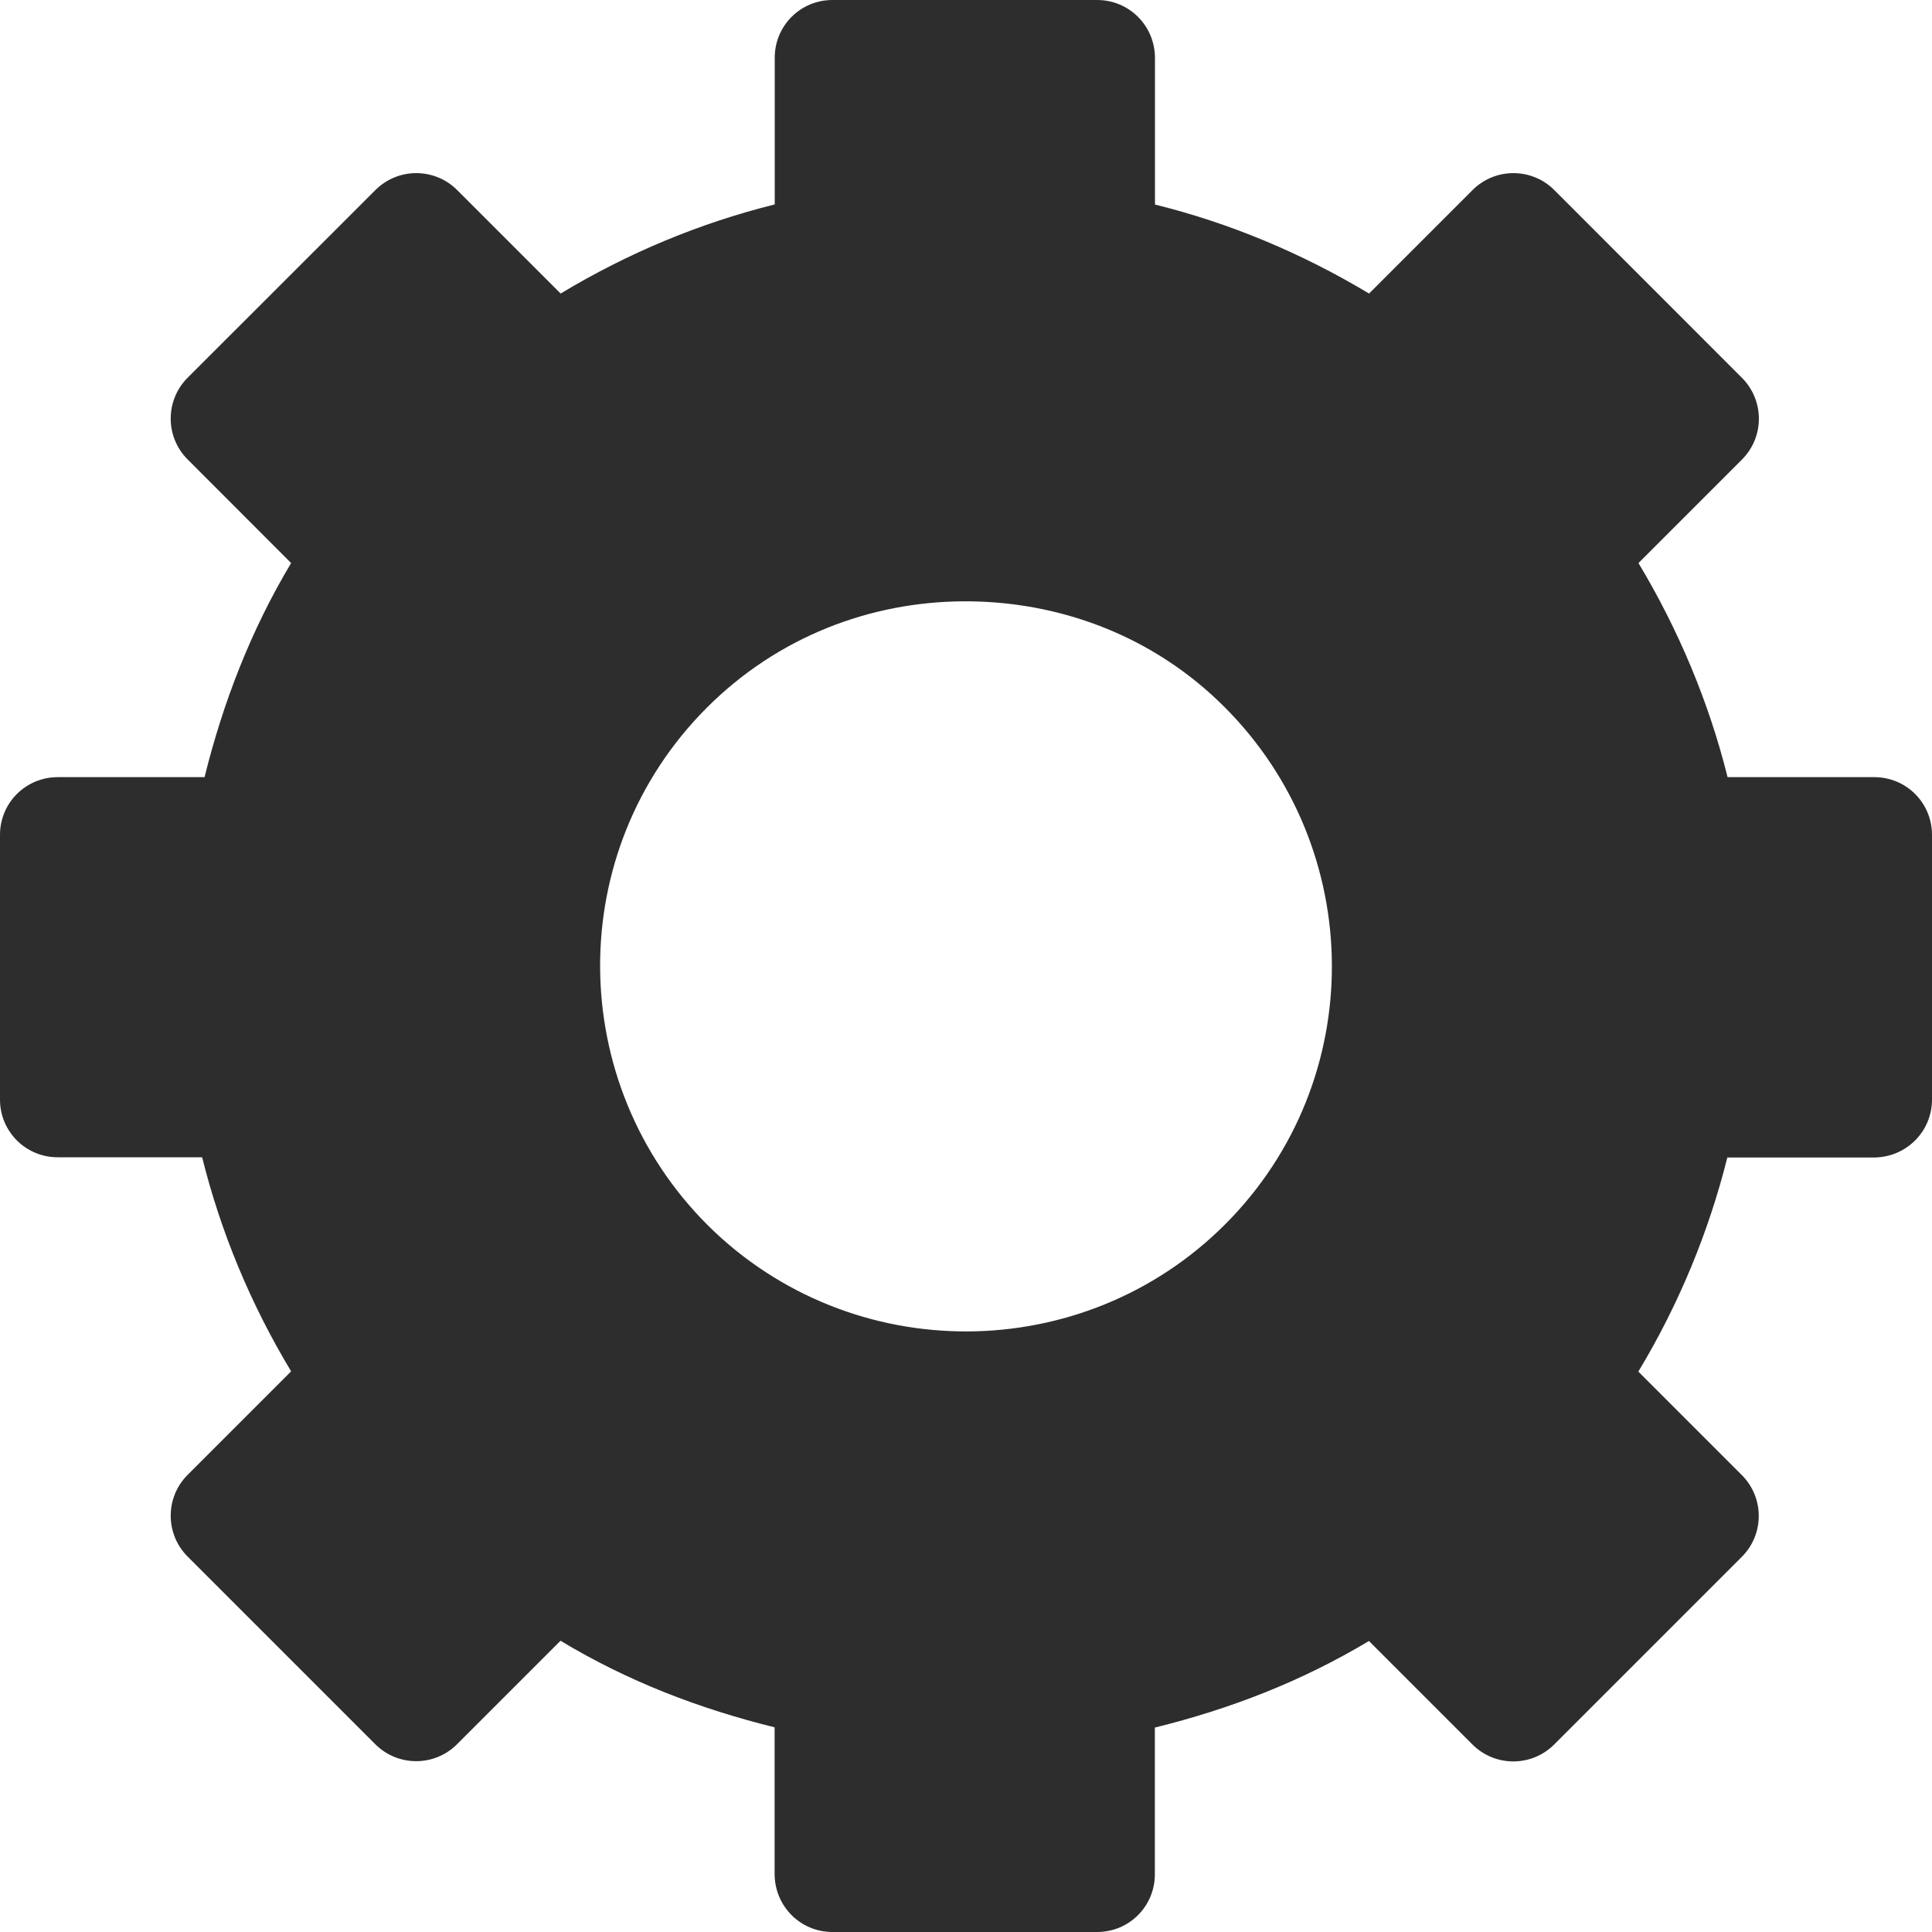 <?xml version="1.0" encoding="UTF-8" standalone="no"?>
<!-- Generator: Adobe Illustrator 15.1.0, SVG Export Plug-In . SVG Version: 6.00 Build 0)  -->

<svg
   xmlns:dc="http://purl.org/dc/elements/1.1/"
   xmlns:cc="http://creativecommons.org/ns#"
   xmlns:rdf="http://www.w3.org/1999/02/22-rdf-syntax-ns#"
   xmlns:svg="http://www.w3.org/2000/svg"
   xmlns="http://www.w3.org/2000/svg"
   xmlns:sodipodi="http://sodipodi.sourceforge.net/DTD/sodipodi-0.dtd"
   xmlns:inkscape="http://www.inkscape.org/namespaces/inkscape"
   version="1.1"
   id="Layer_1"
   x="0px"
   y="0px"
   width="16"
   height="16"
   viewBox="0 0 16 16"
   enable-background="new 0 0 32 32"
   xml:space="preserve"
   inkscape:version="0.48.3.1 r9886"
   sodipodi:docname="settings.svg"><defs
   id="defs5"><marker
     style="overflow:visible"
     id="Arrow2Mend-5"
     refX="0"
     refY="0"
     orient="auto"
     inkscape:stockid="Arrow2Mend"><path
       inkscape:connector-curvature="0"
       transform="scale(-0.6,-0.6)"
       d="M 8.719,4.034 -2.207,0.016 8.719,-4.002 c -1.745,2.372 -1.735,5.617 -6e-7,8.035 z"
       style="font-size:12px;fill-rule:evenodd;stroke-width:0.625;stroke-linejoin:round"
       id="path45132-1" /></marker><marker
     style="overflow:visible"
     id="DotM-00"
     refX="0"
     refY="0"
     orient="auto"
     inkscape:stockid="DotM"><path
       inkscape:connector-curvature="0"
       transform="matrix(0.4,0,0,0.4,2.96,0.4)"
       style="fill-rule:evenodd;stroke:#000000;stroke-width:1pt;marker-start:none;marker-end:none"
       d="m -2.5,-1 c 0,2.76 -2.24,5 -5,5 -2.76,0 -5,-2.24 -5,-5 0,-2.76 2.24,-5 5,-5 2.76,0 5,2.24 5,5 z"
       id="path14329-2" /></marker><marker
     style="overflow:visible"
     id="Arrow2Mend-07"
     refX="0"
     refY="0"
     orient="auto"
     inkscape:stockid="Arrow2Mend"><path
       inkscape:connector-curvature="0"
       transform="scale(-0.6,-0.6)"
       d="M 8.719,4.034 -2.207,0.016 8.719,-4.002 c -1.745,2.372 -1.735,5.617 -6e-7,8.035 z"
       style="font-size:12px;fill-rule:evenodd;stroke-width:0.625;stroke-linejoin:round"
       id="path45132-31" /></marker><marker
     style="overflow:visible"
     id="DotM-0"
     refX="0"
     refY="0"
     orient="auto"
     inkscape:stockid="DotM"><path
       inkscape:connector-curvature="0"
       transform="matrix(0.4,0,0,0.4,2.96,0.4)"
       style="fill-rule:evenodd;stroke:#000000;stroke-width:1pt;marker-start:none;marker-end:none"
       d="m -2.5,-1 c 0,2.76 -2.24,5 -5,5 -2.76,0 -5,-2.24 -5,-5 0,-2.76 2.24,-5 5,-5 2.76,0 5,2.24 5,5 z"
       id="path14329-94" /></marker><marker
     style="overflow:visible"
     id="Arrow2Mend-6"
     refX="0"
     refY="0"
     orient="auto"
     inkscape:stockid="Arrow2Mend"><path
       inkscape:connector-curvature="0"
       transform="scale(-0.6,-0.6)"
       d="M 8.719,4.034 -2.207,0.016 8.719,-4.002 c -1.745,2.372 -1.735,5.617 -6e-7,8.035 z"
       style="font-size:12px;fill-rule:evenodd;stroke-width:0.625;stroke-linejoin:round"
       id="path45132-8" /></marker><marker
     style="overflow:visible"
     id="DotM-8"
     refX="0"
     refY="0"
     orient="auto"
     inkscape:stockid="DotM"><path
       inkscape:connector-curvature="0"
       transform="matrix(0.4,0,0,0.4,2.96,0.4)"
       style="fill-rule:evenodd;stroke:#000000;stroke-width:1pt;marker-start:none;marker-end:none"
       d="m -2.5,-1 c 0,2.76 -2.24,5 -5,5 -2.76,0 -5,-2.24 -5,-5 0,-2.76 2.24,-5 5,-5 2.76,0 5,2.24 5,5 z"
       id="path14329-91" /></marker><clipPath
     clipPathUnits="userSpaceOnUse"
     id="clipPath3169-2"><rect
       style="fill:#f5f5f4;fill-opacity:1;stroke:#888a85;stroke-width:2;stroke-miterlimit:4;stroke-opacity:1;stroke-dasharray:none;stroke-dashoffset:0"
       id="rect3171-7"
       width="748.776"
       height="428.81"
       x="48.992"
       y="105.344" /></clipPath><clipPath
     id="clipPath22-7"
     clipPathUnits="userSpaceOnUse"><path
       id="path24-2"
       d="M 0,792 1224,792 1224,0 0,0 0,792 z"
       inkscape:connector-curvature="0" /></clipPath><clipPath
     clipPathUnits="userSpaceOnUse"
     id="clipPath6483-7"><rect
       style="fill:#ffffff;fill-opacity:1;stroke:none"
       id="rect6485-5"
       width="548"
       height="280"
       x="67.578"
       y="187.656" /></clipPath><clipPath
     id="clipPath10152"
     clipPathUnits="userSpaceOnUse"><rect
       y="754.147"
       x="-37.134"
       height="140.174"
       width="718.587"
       id="rect10154"
       style="fill:#555753;fill-opacity:1;stroke:#555753;stroke-width:1.833;stroke-miterlimit:4;stroke-opacity:1;stroke-dasharray:none;stroke-dashoffset:0" /></clipPath><marker
     style="overflow:visible"
     id="Arrow2Mend-0"
     refX="0"
     refY="0"
     orient="auto"
     inkscape:stockid="Arrow2Mend"><path
       inkscape:connector-curvature="0"
       transform="scale(-0.6,-0.6)"
       d="M 8.719,4.034 -2.207,0.016 8.719,-4.002 c -1.745,2.372 -1.735,5.617 -6e-7,8.035 z"
       style="font-size:12px;fill-rule:evenodd;stroke-width:0.625;stroke-linejoin:round"
       id="path45132-982" /></marker><marker
     style="overflow:visible"
     id="DotM-2"
     refX="0"
     refY="0"
     orient="auto"
     inkscape:stockid="DotM"><path
       inkscape:connector-curvature="0"
       transform="matrix(0.4,0,0,0.4,2.96,0.4)"
       style="fill-rule:evenodd;stroke:#000000;stroke-width:1pt;marker-start:none;marker-end:none"
       d="m -2.5,-1 c 0,2.76 -2.24,5 -5,5 -2.76,0 -5,-2.24 -5,-5 0,-2.76 2.24,-5 5,-5 2.76,0 5,2.24 5,5 z"
       id="path14329-95" /></marker><marker
     style="overflow:visible"
     id="Arrow2Mend-2"
     refX="0"
     refY="0"
     orient="auto"
     inkscape:stockid="Arrow2Mend"><path
       inkscape:connector-curvature="0"
       transform="scale(-0.6,-0.6)"
       d="M 8.719,4.034 -2.207,0.016 8.719,-4.002 c -1.745,2.372 -1.735,5.617 -6e-7,8.035 z"
       style="font-size:12px;fill-rule:evenodd;stroke-width:0.625;stroke-linejoin:round"
       id="path45132-98" /></marker><marker
     style="overflow:visible"
     id="DotM-5"
     refX="0"
     refY="0"
     orient="auto"
     inkscape:stockid="DotM"><path
       inkscape:connector-curvature="0"
       transform="matrix(0.4,0,0,0.4,2.96,0.4)"
       style="fill-rule:evenodd;stroke:#000000;stroke-width:1pt;marker-start:none;marker-end:none"
       d="m -2.5,-1 c 0,2.76 -2.24,5 -5,5 -2.76,0 -5,-2.24 -5,-5 0,-2.76 2.24,-5 5,-5 2.76,0 5,2.24 5,5 z"
       id="path14329-1" /></marker><marker
     style="overflow:visible"
     id="Arrow2Mend-75"
     refX="0"
     refY="0"
     orient="auto"
     inkscape:stockid="Arrow2Mend"><path
       inkscape:connector-curvature="0"
       transform="scale(-0.6,-0.6)"
       d="M 8.719,4.034 -2.207,0.016 8.719,-4.002 c -1.745,2.372 -1.735,5.617 -6e-7,8.035 z"
       style="font-size:12px;fill-rule:evenodd;stroke-width:0.625;stroke-linejoin:round"
       id="path45132-9" /></marker><marker
     style="overflow:visible"
     id="DotM-466"
     refX="0"
     refY="0"
     orient="auto"
     inkscape:stockid="DotM"><path
       inkscape:connector-curvature="0"
       transform="matrix(0.4,0,0,0.4,2.96,0.4)"
       style="fill-rule:evenodd;stroke:#000000;stroke-width:1pt;marker-start:none;marker-end:none"
       d="m -2.5,-1 c 0,2.76 -2.24,5 -5,5 -2.76,0 -5,-2.24 -5,-5 0,-2.76 2.24,-5 5,-5 2.76,0 5,2.24 5,5 z"
       id="path14329-32" /></marker><marker
     style="overflow:visible"
     id="marker32938"
     refX="0"
     refY="0"
     orient="auto"
     inkscape:stockid="Arrow2Mend"><path
       inkscape:connector-curvature="0"
       transform="scale(-0.6,-0.6)"
       d="M 8.719,4.034 -2.207,0.016 8.719,-4.002 c -1.745,2.372 -1.735,5.617 -6e-7,8.035 z"
       style="font-size:12px;fill-rule:evenodd;stroke-width:0.625;stroke-linejoin:round"
       id="path32940" /></marker><marker
     style="overflow:visible"
     id="marker32934"
     refX="0"
     refY="0"
     orient="auto"
     inkscape:stockid="DotM"><path
       inkscape:connector-curvature="0"
       transform="matrix(0.4,0,0,0.4,2.96,0.4)"
       style="fill-rule:evenodd;stroke:#000000;stroke-width:1pt;marker-start:none;marker-end:none"
       d="m -2.5,-1 c 0,2.76 -2.24,5 -5,5 -2.76,0 -5,-2.24 -5,-5 0,-2.76 2.24,-5 5,-5 2.76,0 5,2.24 5,5 z"
       id="path32936" /></marker><marker
     style="overflow:visible"
     id="Arrow2Mend-7"
     refX="0"
     refY="0"
     orient="auto"
     inkscape:stockid="Arrow2Mend"><path
       inkscape:connector-curvature="0"
       transform="scale(-0.6,-0.6)"
       d="M 8.719,4.034 -2.207,0.016 8.719,-4.002 c -1.745,2.372 -1.735,5.617 -6e-7,8.035 z"
       style="font-size:12px;fill-rule:evenodd;stroke-width:0.625;stroke-linejoin:round"
       id="path45132-2" /></marker><marker
     style="overflow:visible"
     id="DotM-46"
     refX="0"
     refY="0"
     orient="auto"
     inkscape:stockid="DotM"><path
       inkscape:connector-curvature="0"
       transform="matrix(0.4,0,0,0.4,2.96,0.4)"
       style="fill-rule:evenodd;stroke:#000000;stroke-width:1pt;marker-start:none;marker-end:none"
       d="m -2.5,-1 c 0,2.76 -2.24,5 -5,5 -2.76,0 -5,-2.24 -5,-5 0,-2.76 2.24,-5 5,-5 2.76,0 5,2.24 5,5 z"
       id="path14329-9" /></marker><marker
     style="overflow:visible"
     id="Arrow2Mend-3"
     refX="0"
     refY="0"
     orient="auto"
     inkscape:stockid="Arrow2Mend"><path
       inkscape:connector-curvature="0"
       transform="scale(-0.6,-0.6)"
       d="M 8.719,4.034 -2.207,0.016 8.719,-4.002 c -1.745,2.372 -1.735,5.617 -6e-7,8.035 z"
       style="font-size:12px;fill-rule:evenodd;stroke-width:0.625;stroke-linejoin:round"
       id="path45132-3" /></marker><marker
     style="overflow:visible"
     id="DotM-42"
     refX="0"
     refY="0"
     orient="auto"
     inkscape:stockid="DotM"><path
       inkscape:connector-curvature="0"
       transform="matrix(0.4,0,0,0.4,2.96,0.4)"
       style="fill-rule:evenodd;stroke:#000000;stroke-width:1pt;marker-start:none;marker-end:none"
       d="m -2.5,-1 c 0,2.76 -2.24,5 -5,5 -2.76,0 -5,-2.24 -5,-5 0,-2.76 2.24,-5 5,-5 2.76,0 5,2.24 5,5 z"
       id="path14329-3" /></marker><marker
     style="overflow:visible"
     id="Arrow2Mend-9"
     refX="0"
     refY="0"
     orient="auto"
     inkscape:stockid="Arrow2Mend"><path
       inkscape:connector-curvature="0"
       transform="scale(-0.6,-0.6)"
       d="M 8.719,4.034 -2.207,0.016 8.719,-4.002 c -1.745,2.372 -1.735,5.617 -6e-7,8.035 z"
       style="font-size:12px;fill-rule:evenodd;stroke-width:0.625;stroke-linejoin:round"
       id="path45132-4" /></marker><marker
     style="overflow:visible"
     id="DotM-4"
     refX="0"
     refY="0"
     orient="auto"
     inkscape:stockid="DotM"><path
       inkscape:connector-curvature="0"
       transform="matrix(0.4,0,0,0.4,2.96,0.4)"
       style="fill-rule:evenodd;stroke:#000000;stroke-width:1pt;marker-start:none;marker-end:none"
       d="m -2.5,-1 c 0,2.76 -2.24,5 -5,5 -2.76,0 -5,-2.24 -5,-5 0,-2.76 2.24,-5 5,-5 2.76,0 5,2.24 5,5 z"
       id="path14329-8" /></marker><clipPath
     id="clipPath6483-5"
     clipPathUnits="userSpaceOnUse"><rect
       y="187.656"
       x="67.578"
       height="280"
       width="548"
       id="rect6485-2"
       style="fill:#ffffff;fill-opacity:1;stroke:none" /></clipPath><clipPath
     id="clipPath6483-1-7-3-0"
     clipPathUnits="userSpaceOnUse"><rect
       y="187.656"
       x="67.578"
       height="280"
       width="548"
       id="rect6485-6-4-5-6"
       style="fill:#ffffff;fill-opacity:1;stroke:none" /></clipPath><marker
     style="overflow:visible"
     id="Arrow2Lend-0"
     refX="0"
     refY="0"
     orient="auto"
     inkscape:stockid="Arrow2Lend"><path
       transform="matrix(-1.1,0,0,-1.1,-1.1,0)"
       d="M 8.719,4.034 -2.207,0.016 8.719,-4.002 c -1.745,2.372 -1.735,5.617 -6e-7,8.035 z"
       style="font-size:12px;fill-rule:evenodd;stroke-width:0.625;stroke-linejoin:round"
       id="path45126-6"
       inkscape:connector-curvature="0" /></marker><clipPath
     id="clipPath6483-1-7-3-9"
     clipPathUnits="userSpaceOnUse"><rect
       y="187.656"
       x="67.578"
       height="280"
       width="548"
       id="rect6485-6-4-5-8"
       style="fill:#ffffff;fill-opacity:1;stroke:none" /></clipPath><clipPath
     id="clipPath6483-1-7-3"
     clipPathUnits="userSpaceOnUse"><rect
       y="187.656"
       x="67.578"
       height="280"
       width="548"
       id="rect6485-6-4-5"
       style="fill:#ffffff;fill-opacity:1;stroke:none" /></clipPath><clipPath
     id="clipPath6483-1-7"
     clipPathUnits="userSpaceOnUse"><rect
       y="187.656"
       x="67.578"
       height="280"
       width="548"
       id="rect6485-6-4"
       style="fill:#ffffff;fill-opacity:1;stroke:none" /></clipPath><clipPath
     id="clipPath6483-1"
     clipPathUnits="userSpaceOnUse"><rect
       y="187.656"
       x="67.578"
       height="280"
       width="548"
       id="rect6485-6"
       style="fill:#ffffff;fill-opacity:1;stroke:none" /></clipPath><clipPath
     id="clipPath6483"
     clipPathUnits="userSpaceOnUse"><rect
       y="187.656"
       x="67.578"
       height="280"
       width="548"
       id="rect6485"
       style="fill:#ffffff;fill-opacity:1;stroke:none" /></clipPath><clipPath
     clipPathUnits="userSpaceOnUse"
     id="clipPath22"><path
       inkscape:connector-curvature="0"
       d="M 0,792 1224,792 1224,0 0,0 0,792 z"
       id="path24" /></clipPath><clipPath
     id="clipPath3169"
     clipPathUnits="userSpaceOnUse"><rect
       y="105.344"
       x="48.992"
       height="428.81"
       width="748.776"
       id="rect3171"
       style="fill:#f5f5f4;fill-opacity:1;stroke:#888a85;stroke-width:2;stroke-miterlimit:4;stroke-opacity:1;stroke-dasharray:none;stroke-dashoffset:0" /></clipPath><marker
     style="overflow:visible"
     id="Arrow2Lend"
     refX="0"
     refY="0"
     orient="auto"
     inkscape:stockid="Arrow2Lend"><path
       inkscape:connector-curvature="0"
       transform="matrix(-1.1,0,0,-1.1,-1.1,0)"
       d="M 8.719,4.034 -2.207,0.016 8.719,-4.002 c -1.745,2.372 -1.735,5.617 -6e-7,8.035 z"
       style="font-size:12px;fill-rule:evenodd;stroke-width:0.625;stroke-linejoin:round"
       id="path45126" /></marker><marker
     style="overflow:visible"
     id="Arrow2Mend"
     refX="0"
     refY="0"
     orient="auto"
     inkscape:stockid="Arrow2Mend"><path
       inkscape:connector-curvature="0"
       transform="scale(-0.6,-0.6)"
       d="M 8.719,4.034 -2.207,0.016 8.719,-4.002 c -1.745,2.372 -1.735,5.617 -6e-7,8.035 z"
       style="font-size:12px;fill-rule:evenodd;stroke-width:0.625;stroke-linejoin:round"
       id="path45132" /></marker><marker
     style="overflow:visible"
     id="DotL"
     refX="0"
     refY="0"
     orient="auto"
     inkscape:stockid="DotL"><path
       inkscape:connector-curvature="0"
       transform="matrix(0.8,0,0,0.8,5.92,0.8)"
       style="fill-rule:evenodd;stroke:#000000;stroke-width:1pt;marker-start:none;marker-end:none"
       d="m -2.5,-1 c 0,2.76 -2.24,5 -5,5 -2.76,0 -5,-2.24 -5,-5 0,-2.76 2.24,-5 5,-5 2.76,0 5,2.24 5,5 z"
       id="path14326" /></marker><marker
     style="overflow:visible"
     id="DotM"
     refX="0"
     refY="0"
     orient="auto"
     inkscape:stockid="DotM"><path
       inkscape:connector-curvature="0"
       transform="matrix(0.4,0,0,0.4,2.96,0.4)"
       style="fill-rule:evenodd;stroke:#000000;stroke-width:1pt;marker-start:none;marker-end:none"
       d="m -2.5,-1 c 0,2.76 -2.24,5 -5,5 -2.76,0 -5,-2.24 -5,-5 0,-2.76 2.24,-5 5,-5 2.76,0 5,2.24 5,5 z"
       id="path14329" /></marker></defs><sodipodi:namedview
   pagecolor="#ffffff"
   bordercolor="#666666"
   borderopacity="1"
   objecttolerance="10"
   gridtolerance="10"
   guidetolerance="10"
   inkscape:pageopacity="0"
   inkscape:pageshadow="2"
   inkscape:window-width="1391"
   inkscape:window-height="876"
   id="namedview3"
   showgrid="false"
   showguides="true"
   inkscape:guide-bbox="true"
   inkscape:zoom="11.313708"
   inkscape:cx="-8.8826272"
   inkscape:cy="6.2497932"
   inkscape:window-x="49"
   inkscape:window-y="24"
   inkscape:window-maximized="1"
   inkscape:current-layer="Layer_1" />
<path
   style="fill:#2d2d2d;fill-opacity:1;stroke:none"
   d="m 6.894,5e-7 c -0.265,0 -0.478,0.213 -0.478,0.478 l 0,1.215 C 5.797,1.847 5.202,2.094 4.643,2.431 L 3.786,1.574 c -0.187,-0.187 -0.49,-0.187 -0.677,0 L 1.554,3.128 c -0.187,0.187 -0.187,0.49 0,0.677 L 2.411,4.663 C 2.077,5.22 1.846,5.822 1.694,6.436 l -1.215,0 C 0.213,6.436 0,6.649 0,6.914 l 0,2.192 c 0,0.265 0.213,0.478 0.478,0.478 l 1.196,0 c 0.154,0.619 0.4,1.213 0.737,1.773 l -0.857,0.857 c -0.187,0.187 -0.187,0.49 0,0.677 l 1.554,1.554 c 0.187,0.187 0.49,0.187 0.677,0 l 0.857,-0.857 c 0.562,0.339 1.155,0.564 1.773,0.717 l 0,1.215 C 6.416,15.787 6.629,16 6.894,16 l 2.192,0 c 0.265,0 0.478,-0.213 0.478,-0.478 l 0,-1.215 c 0.62,-0.153 1.213,-0.381 1.773,-0.717 l 0.857,0.857 c 0.187,0.187 0.49,0.187 0.677,0 l 1.554,-1.554 c 0.187,-0.187 0.187,-0.49 0,-0.677 l -0.857,-0.857 c 0.337,-0.559 0.583,-1.158 0.737,-1.773 l 1.215,0 C 15.787,9.584 16,9.371 16,9.106 L 16,6.914 C 16,6.649 15.787,6.436 15.522,6.436 l -1.215,0 C 14.154,5.821 13.903,5.219 13.569,4.663 l 0.857,-0.857 c 0.187,-0.187 0.187,-0.49 0,-0.677 L 12.872,1.574 c -0.187,-0.187 -0.49,-0.187 -0.677,0 l -0.857,0.857 c -0.56,-0.336 -1.157,-0.585 -1.773,-0.737 l 0,-1.215 C 9.564,0.213 9.351,5e-7 9.086,5e-7 l -2.192,0 z M 7.91,4.981 c 0.775,-0.021 1.565,0.241 2.172,0.817 1.214,1.151 1.271,3.07 0.12,4.284 C 9.054,11.293 7.133,11.346 5.918,10.202 4.704,9.051 4.647,7.132 5.798,5.918 6.374,5.311 7.136,5.002 7.91,4.981 z"
   id="rect3381-0"
   inkscape:connector-curvature="0"
   inkscape:export-filename="/home/ben/public_html/wikipedale/web/img/settings.png"
   inkscape:export-xdpi="90"
   inkscape:export-ydpi="90" /></svg>